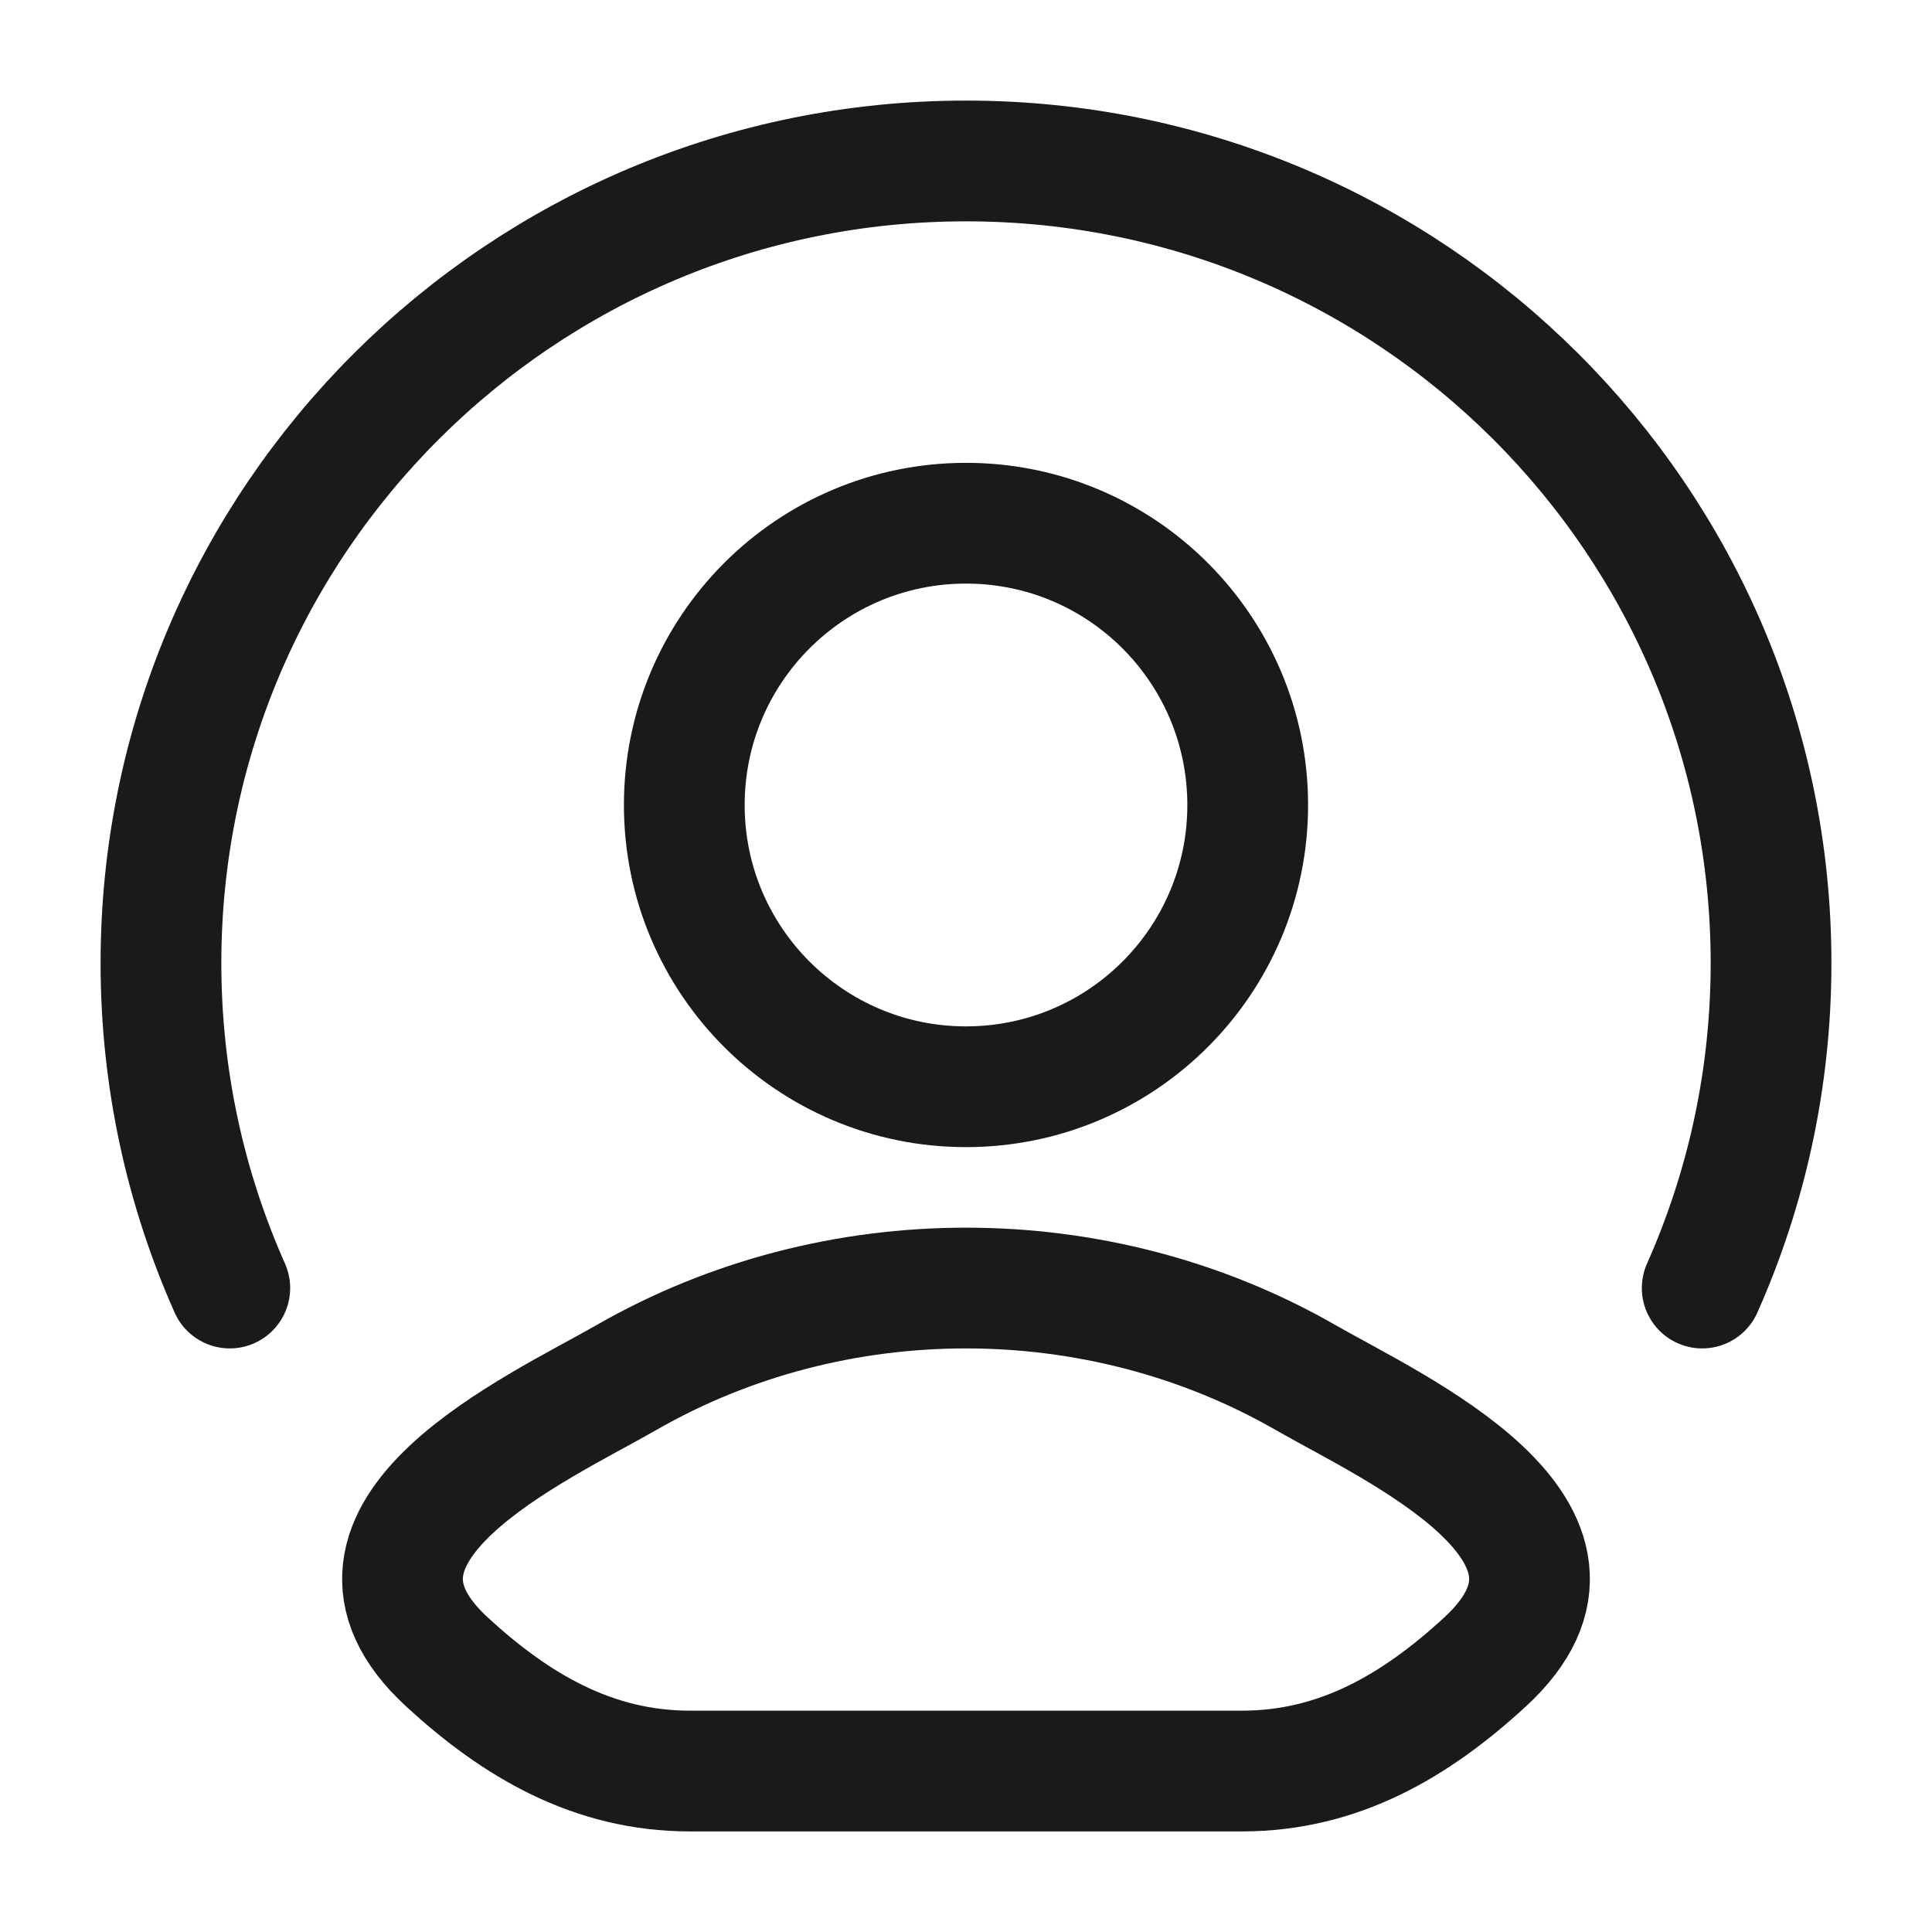 <svg width="16" height="16" viewBox="0 0 16 16" fill="none" xmlns="http://www.w3.org/2000/svg">
<path d="M5.188 11.408C4.455 11.829 2.531 12.689 3.703 13.765C4.275 14.291 4.913 14.667 5.714 14.667H10.286C11.088 14.667 11.725 14.291 12.297 13.765C13.469 12.689 11.545 11.829 10.812 11.408C9.091 10.42 6.909 10.42 5.188 11.408Z" stroke="#1A1A1A" stroke-linecap="round" stroke-linejoin="round"/>
<path d="M10.333 6.667C10.333 7.955 9.289 9 8 9C6.711 9 5.667 7.955 5.667 6.667C5.667 5.378 6.711 4.333 8 4.333C9.289 4.333 10.333 5.378 10.333 6.667Z" stroke="#1A1A1A"/>
<path d="M1.903 10.667C1.537 9.844 1.333 8.934 1.333 7.976C1.333 4.308 4.318 1.333 8 1.333C11.682 1.333 14.667 4.308 14.667 7.976C14.667 8.934 14.463 9.844 14.097 10.667" stroke="#1A1A1A" stroke-linecap="round"/>
</svg>
